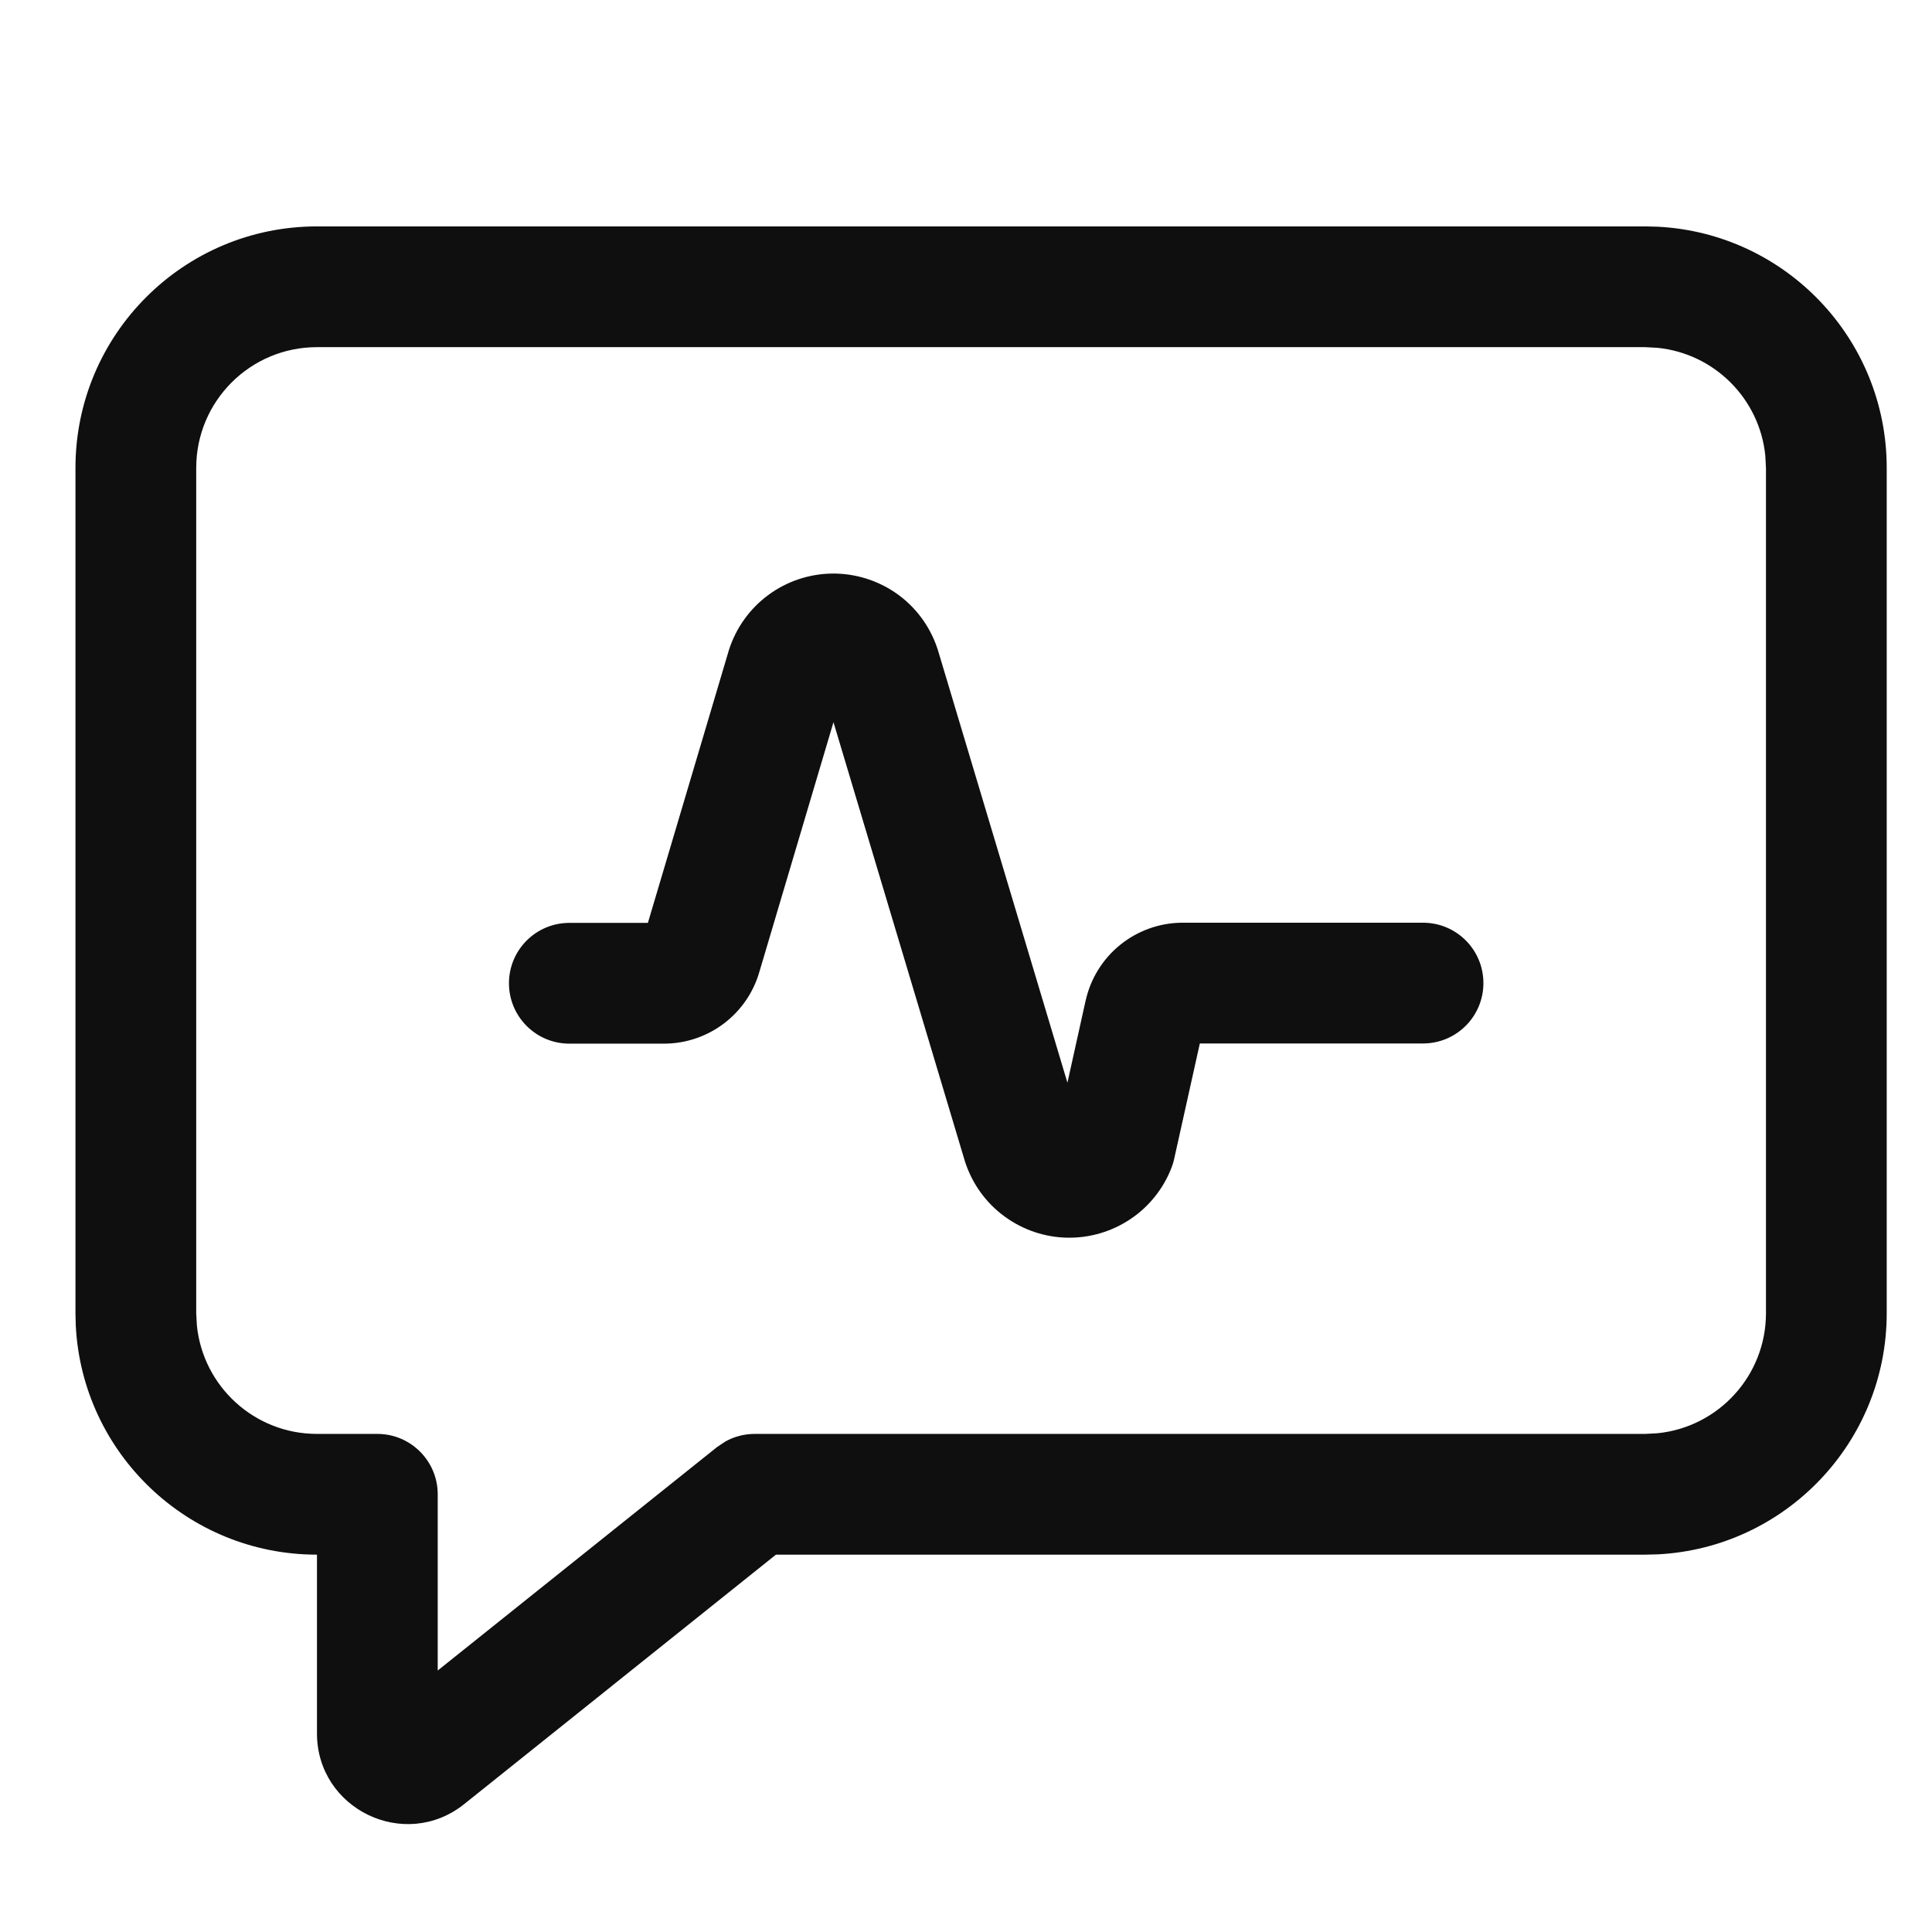 <svg width="32" height="32" viewBox="0 0 32 32" fill="none" xmlns="http://www.w3.org/2000/svg">
<path d="M13.784 9.5C14.166 9.496 14.539 9.612 14.852 9.832C15.164 10.052 15.398 10.366 15.521 10.727C15.526 10.74 15.53 10.752 15.534 10.765L17.68 17.933L17.98 16.579L17.981 16.577C18.061 16.213 18.262 15.886 18.552 15.651C18.842 15.416 19.203 15.286 19.576 15.283H23.57C24.123 15.283 24.57 15.731 24.57 16.283C24.57 16.835 24.123 17.283 23.57 17.283H19.873L19.448 19.195C19.438 19.244 19.423 19.291 19.405 19.338C19.271 19.686 19.034 19.984 18.725 20.191C18.415 20.399 18.049 20.507 17.677 20.5C17.304 20.493 16.943 20.371 16.642 20.151C16.34 19.932 16.115 19.624 15.994 19.271C15.99 19.259 15.986 19.247 15.982 19.235L13.805 11.962L12.577 16.099C12.479 16.438 12.274 16.737 11.992 16.951C11.709 17.166 11.363 17.284 11.007 17.286H9.43C8.878 17.286 8.43 16.838 8.43 16.286C8.43 15.734 8.877 15.286 9.43 15.286H10.731L12.068 10.784L12.073 10.767C12.189 10.403 12.416 10.084 12.724 9.856C13.031 9.629 13.403 9.504 13.784 9.5Z" fill="#0F0F0F"/>
<path d="M27.456 3.755C29.569 3.862 31.25 5.61 31.25 7.75V21.75C31.25 23.89 29.569 25.638 27.456 25.745L27.25 25.75H12.852L7.688 29.882C6.705 30.667 5.251 29.967 5.25 28.711V25.75C3.11 25.75 1.362 24.069 1.255 21.956L1.25 21.75V7.75C1.25 5.541 3.041 3.75 5.25 3.75H27.25L27.456 3.755ZM5.25 5.75C4.145 5.75 3.25 6.645 3.25 7.75V21.75L3.261 21.954C3.363 22.963 4.214 23.75 5.25 23.75H6.25C6.802 23.75 7.25 24.198 7.25 24.75V27.669L11.875 23.969L12.016 23.875C12.163 23.793 12.33 23.75 12.5 23.75H27.25L27.454 23.739C28.463 23.637 29.25 22.786 29.25 21.75V7.75L29.239 7.546C29.144 6.604 28.396 5.856 27.454 5.761L27.25 5.75H5.25Z" fill="#0F0F0F"/>
</svg>
